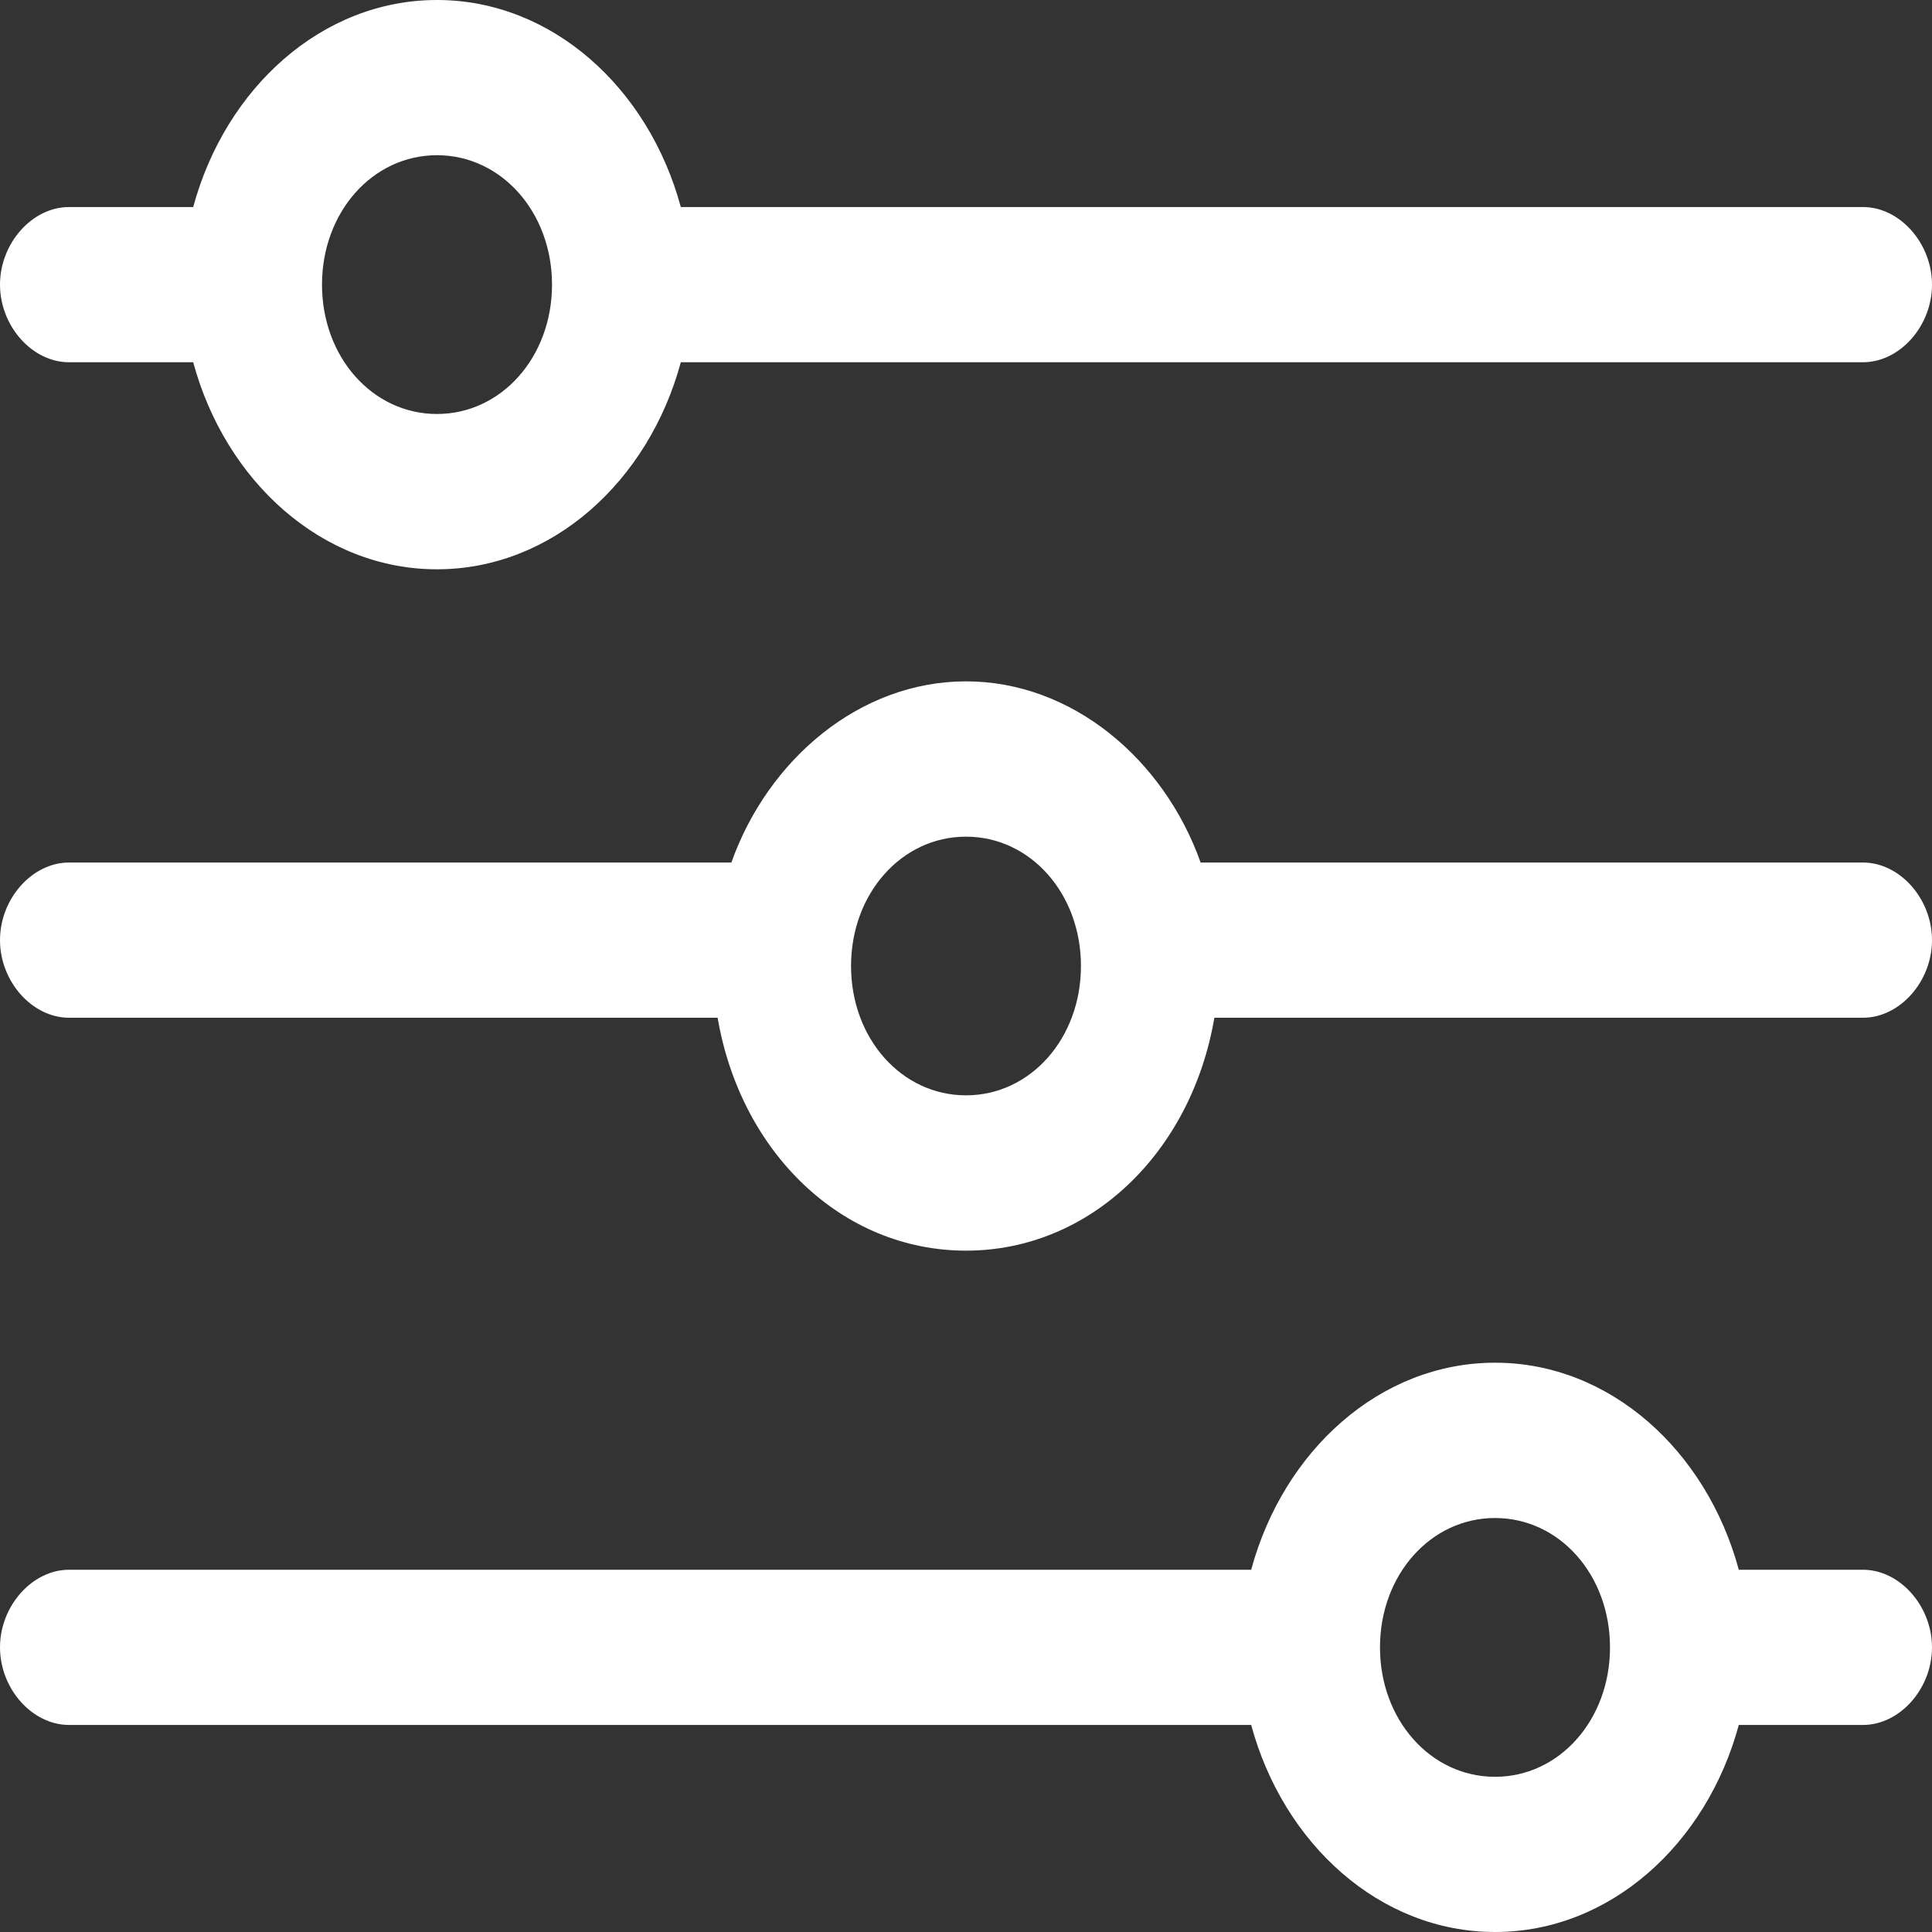 <svg width="18" height="18" viewBox="0 0 18 18" fill="none" xmlns="http://www.w3.org/2000/svg">
<rect x="0" y="0" width="18" height="18" fill="#333333" stroke="none"/>
<path d="M0.643 3.375H1.8C2.1 4.484 3 5.304 4.071 5.304C5.143 5.304 6.043 4.484 6.343 3.375H17.357C17.7 3.375 18 3.038 18 2.652C18 2.266 17.7 1.929 17.357 1.929H6.343C6.043 0.82 5.143 0 4.071 0C3 0 2.1 0.82 1.8 1.929H0.643C0.3 1.929 0 2.266 0 2.652C0 3.038 0.3 3.375 0.643 3.375ZM4.071 1.446C4.671 1.446 5.143 1.977 5.143 2.652C5.143 3.327 4.671 3.857 4.071 3.857C3.471 3.857 3 3.327 3 2.652C3 1.977 3.471 1.446 4.071 1.446Z" fill="white"/>
<path d="M17.357 8.036H11.186C10.843 7.071 9.986 6.348 9 6.348C8.014 6.348 7.157 7.071 6.814 8.036H0.643C0.3 8.036 0 8.373 0 8.759C0 9.145 0.3 9.482 0.643 9.482H6.686C6.9 10.736 7.843 11.652 9 11.652C10.157 11.652 11.1 10.736 11.314 9.482H17.357C17.7 9.482 18 9.145 18 8.759C18 8.373 17.7 8.036 17.357 8.036ZM9 10.205C8.4 10.205 7.929 9.675 7.929 9C7.929 8.325 8.4 7.795 9 7.795C9.6 7.795 10.071 8.325 10.071 9C10.071 9.675 9.6 10.205 9 10.205Z" fill="white"/>
<path d="M17.357 14.625H16.2C15.9 13.516 15 12.696 13.929 12.696C12.857 12.696 11.957 13.516 11.657 14.625H0.643C0.3 14.625 0 14.963 0 15.348C0 15.734 0.3 16.071 0.643 16.071H11.657C11.957 17.18 12.857 18 13.929 18C15 18 15.9 17.18 16.2 16.071H17.357C17.7 16.071 18 15.734 18 15.348C18 14.963 17.7 14.625 17.357 14.625ZM13.929 16.554C13.329 16.554 12.857 16.023 12.857 15.348C12.857 14.673 13.329 14.143 13.929 14.143C14.529 14.143 15 14.673 15 15.348C15 16.023 14.529 16.554 13.929 16.554Z" fill="white"/>
</svg>
